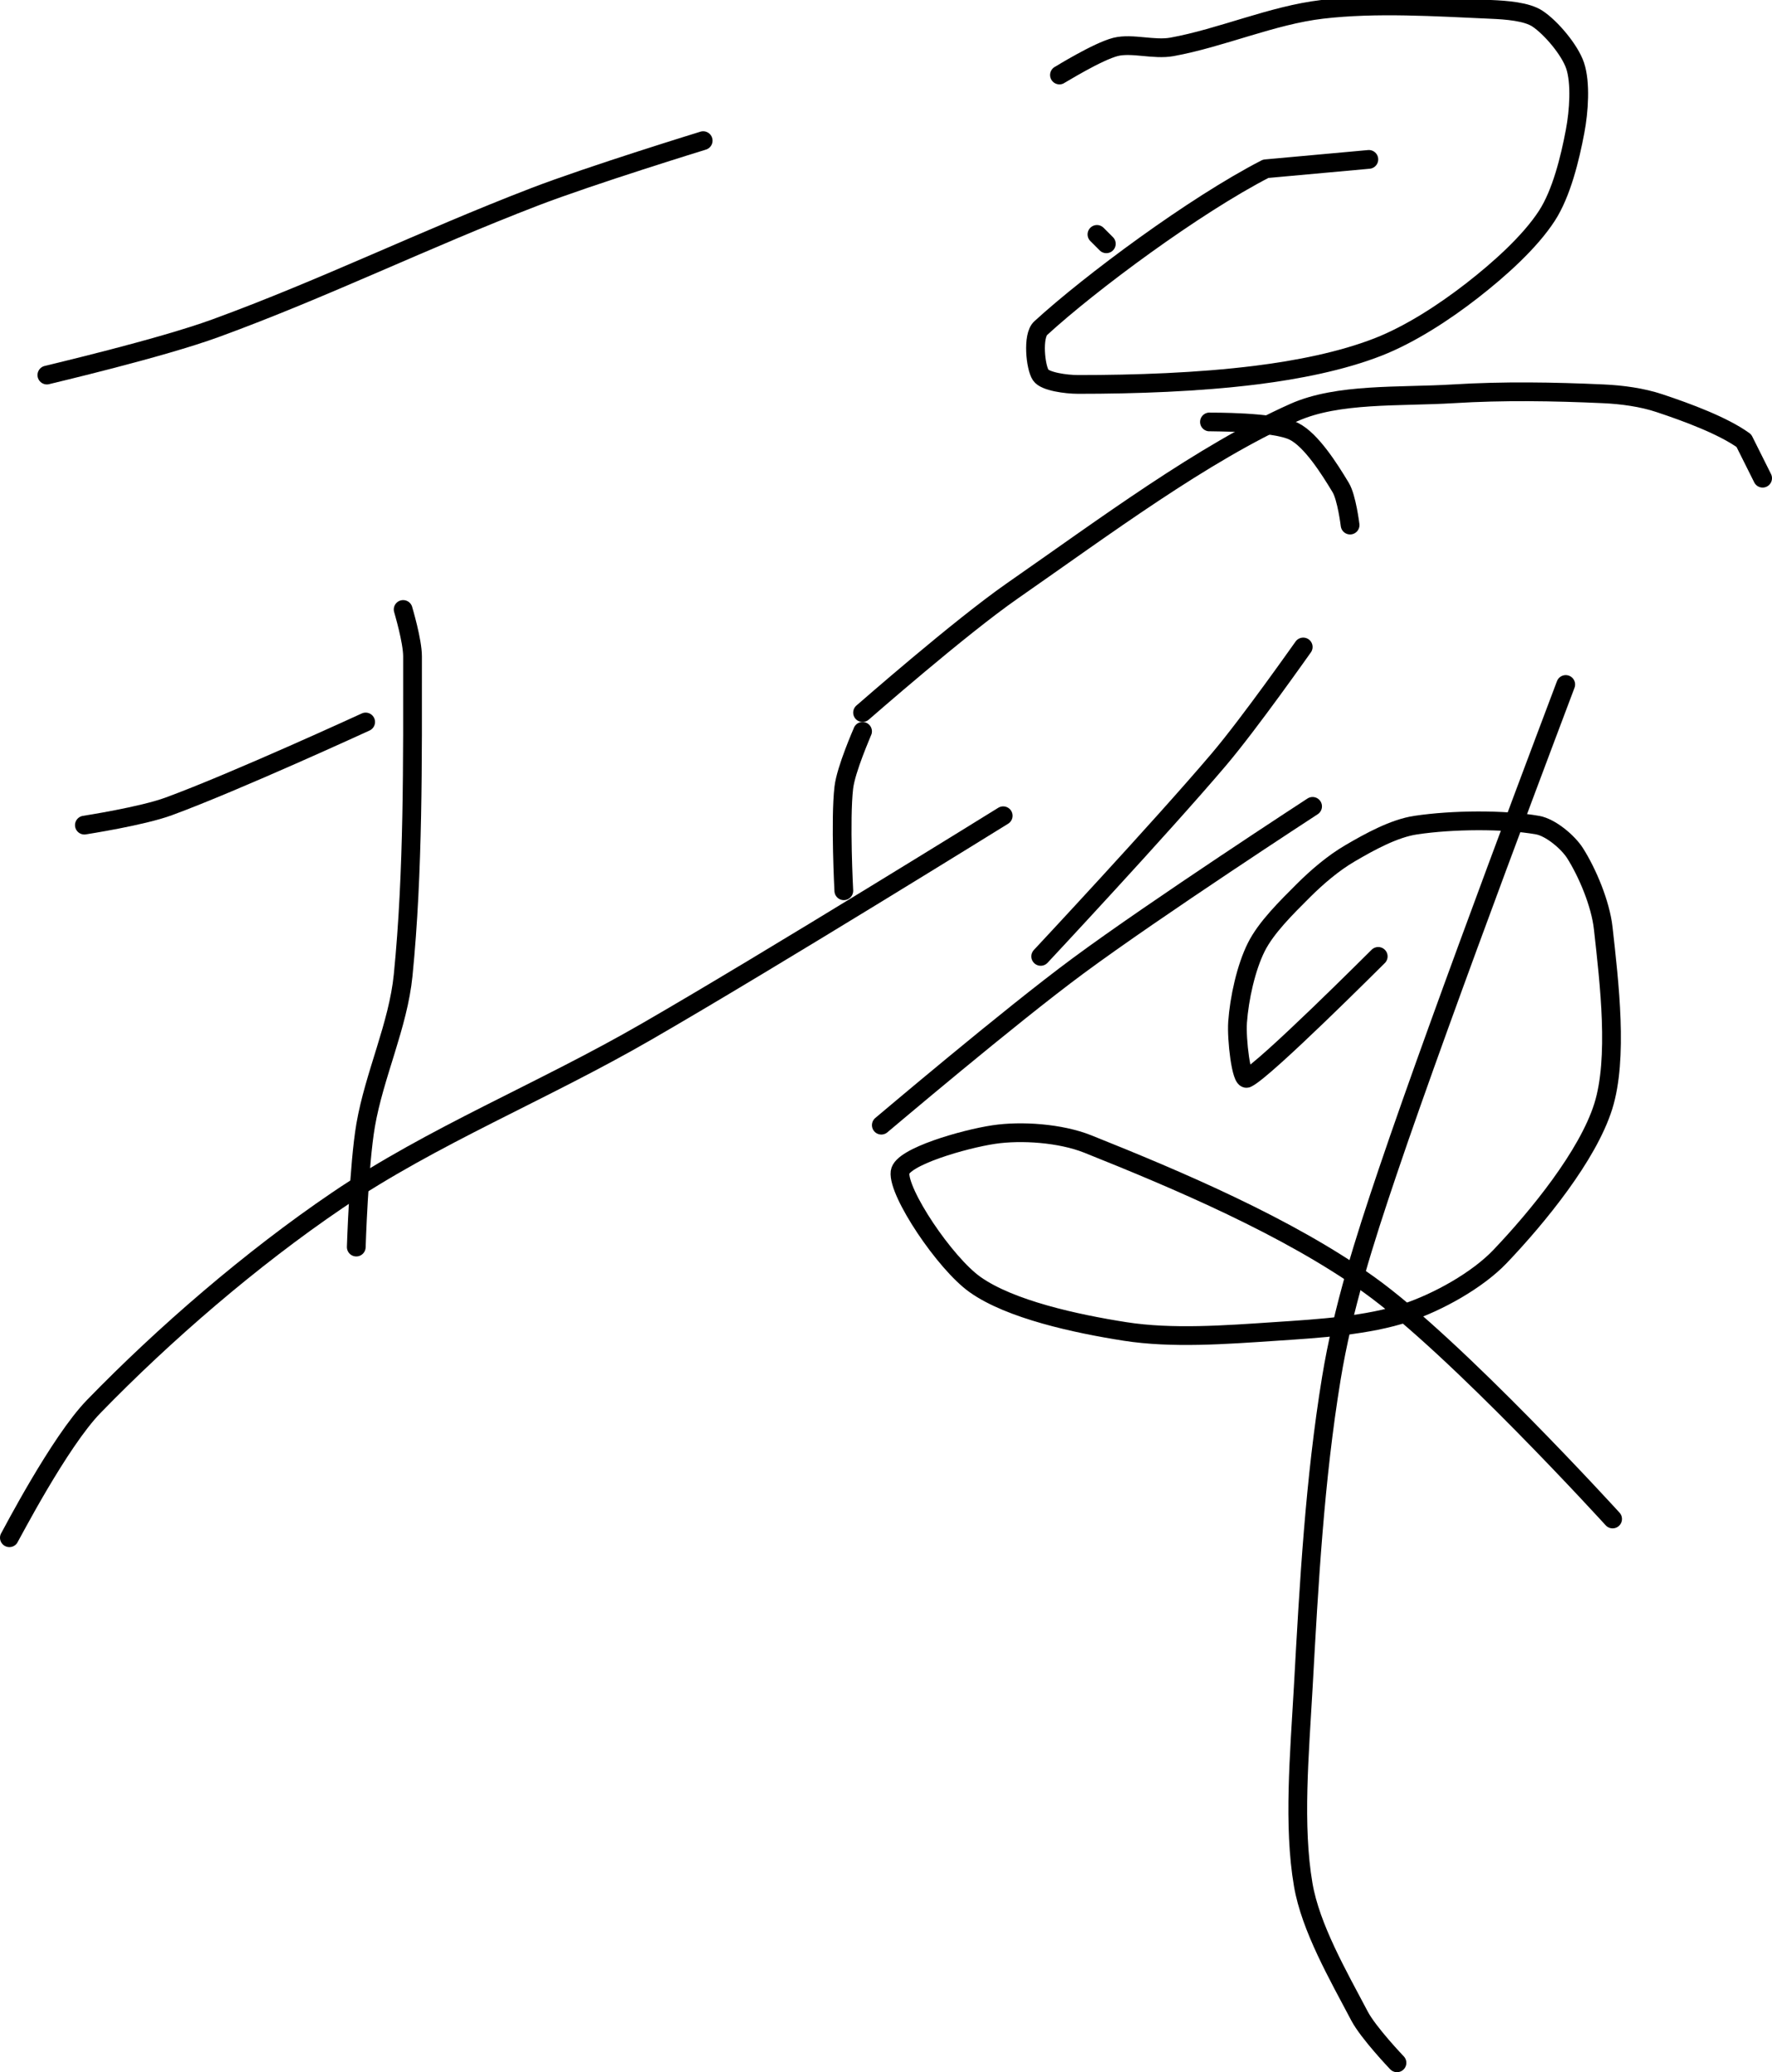 <?xml version="1.0" encoding="UTF-8" standalone="no"?><!DOCTYPE svg PUBLIC "-//W3C//DTD SVG 1.1//EN" "http://www.w3.org/Graphics/SVG/1.1/DTD/svg11.dtd"><svg xmlns="http://www.w3.org/2000/svg" version="1.1" width="189" height="221"><path fill="none" stroke="#000000" stroke-width="2" stroke-linecap="round" stroke-linejoin="round" d="M 167 73 c -0.33 0.91 -12.96 34.13 -19 52 c -2.49 7.36 -4.78 14.56 -6 22 c -1.77 10.81 -2.38 21.75 -3 33 c -0.4 7.13 -1.08 14.69 0 21 c 0.78 4.58 3.73 9.69 6 14 c 0.95 1.81 4 5 4 5"/><path fill="none" stroke="#000000" stroke-width="2" stroke-linecap="round" stroke-linejoin="round" d="M 5 40 c 0.32 -0.09 12.09 -2.84 18 -5 c 11.63 -4.25 22.25 -9.48 34 -14 c 6.06 -2.33 18 -6 18 -6"/><path fill="none" stroke="#000000" stroke-width="2" stroke-linecap="round" stroke-linejoin="round" d="M 9 88 c 0.16 -0.03 6.15 -0.95 9 -2 c 7.06 -2.59 21 -9 21 -9"/><path fill="none" stroke="#000000" stroke-width="2" stroke-linecap="round" stroke-linejoin="round" d="M 43 65 c 0.02 0.09 1 3.34 1 5 c 0 11.05 0.1 22.97 -1 34 c -0.53 5.35 -3.07 10.62 -4 16 c -0.73 4.26 -1 13 -1 13"/><path fill="none" stroke="#000000" stroke-width="2" stroke-linecap="round" stroke-linejoin="round" d="M 1 164 c 0.16 -0.24 5.32 -10.22 9 -14 c 7.52 -7.74 16.77 -15.74 26 -22 c 10.19 -6.91 21.77 -11.51 33 -18 c 13.27 -7.66 38 -23 38 -23"/><path fill="none" stroke="#000000" stroke-width="2" stroke-linecap="round" stroke-linejoin="round" d="M 117 25 l 1 1"/><path fill="none" stroke="#000000" stroke-width="2" stroke-linecap="round" stroke-linejoin="round" d="M 113 8 c 0.11 -0.05 4.06 -2.51 6 -3 c 1.74 -0.43 4.09 0.35 6 0 c 5.24 -0.95 10.71 -3.38 16 -4 c 5.77 -0.68 12.1 -0.26 18 0 c 1.67 0.07 3.85 0.23 5 1 c 1.45 0.97 3.44 3.33 4 5 c 0.61 1.83 0.41 4.84 0 7 c -0.55 2.93 -1.46 6.62 -3 9 c -1.83 2.83 -5.12 5.76 -8 8 c -2.97 2.31 -6.58 4.66 -10 6 c -3.91 1.53 -8.62 2.45 -13 3 c -6.24 0.78 -12.97 1 -19 1 c -1.31 0 -3.54 -0.31 -4 -1 c -0.56 -0.84 -0.9 -4.18 0 -5 c 5.28 -4.84 16.38 -13.08 24 -17 l 11 -1"/><path fill="none" stroke="#000000" stroke-width="2" stroke-linecap="round" stroke-linejoin="round" d="M 92 78 c -0.03 0.1 -1.77 4.03 -2 6 c -0.4 3.43 0 11 0 11"/><path fill="none" stroke="#000000" stroke-width="2" stroke-linecap="round" stroke-linejoin="round" d="M 92 76 c 0.28 -0.23 10.3 -9.03 16 -13 c 9.82 -6.83 20.27 -14.65 30 -19 c 4.69 -2.1 11.24 -1.65 17 -2 c 5.38 -0.33 10.7 -0.24 16 0 c 2.01 0.09 4.14 0.38 6 1 c 3.01 1 6.82 2.42 9 4 l 2 4"/><path fill="none" stroke="#000000" stroke-width="2" stroke-linecap="round" stroke-linejoin="round" d="M 139 69 c -0.16 0.21 -5.7 8.11 -9 12 c -6.23 7.34 -19 21 -19 21"/><path fill="none" stroke="#000000" stroke-width="2" stroke-linecap="round" stroke-linejoin="round" d="M 129 45 c 0.16 0.02 6.86 -0.07 9 1 c 1.85 0.92 3.79 3.99 5 6 c 0.64 1.06 1 4 1 4"/><path fill="none" stroke="#000000" stroke-width="2" stroke-linecap="round" stroke-linejoin="round" d="M 94 120 c 0.37 -0.3 13.6 -11.53 21 -17 c 8.28 -6.12 25 -17 25 -17"/><path fill="none" stroke="#000000" stroke-width="2" stroke-linecap="round" stroke-linejoin="round" d="M 147 102 c -0.24 0.23 -12.1 12.11 -14 13 c -0.61 0.28 -1.13 -4.15 -1 -6 c 0.18 -2.5 0.89 -5.79 2 -8 c 1.05 -2.09 3.19 -4.19 5 -6 c 1.48 -1.48 3.23 -2.97 5 -4 c 2.1 -1.23 4.7 -2.66 7 -3 c 3.92 -0.59 9.44 -0.63 13 0 c 1.37 0.24 3.23 1.79 4 3 c 1.31 2.07 2.71 5.37 3 8 c 0.65 5.85 1.61 13.87 0 19 c -1.65 5.24 -6.95 11.75 -11 16 c -2.43 2.55 -6.62 4.87 -10 6 c -4.1 1.37 -9.28 1.69 -14 2 c -5.34 0.36 -11 0.78 -16 0 c -5.24 -0.82 -12.25 -2.34 -16 -5 c -3.23 -2.29 -8.27 -9.83 -8 -12 c 0.2 -1.62 6.84 -3.53 10 -4 c 2.95 -0.44 7.11 -0.15 10 1 c 9.64 3.85 21.37 8.83 30 15 c 9.28 6.63 26 25 26 25"/></svg>